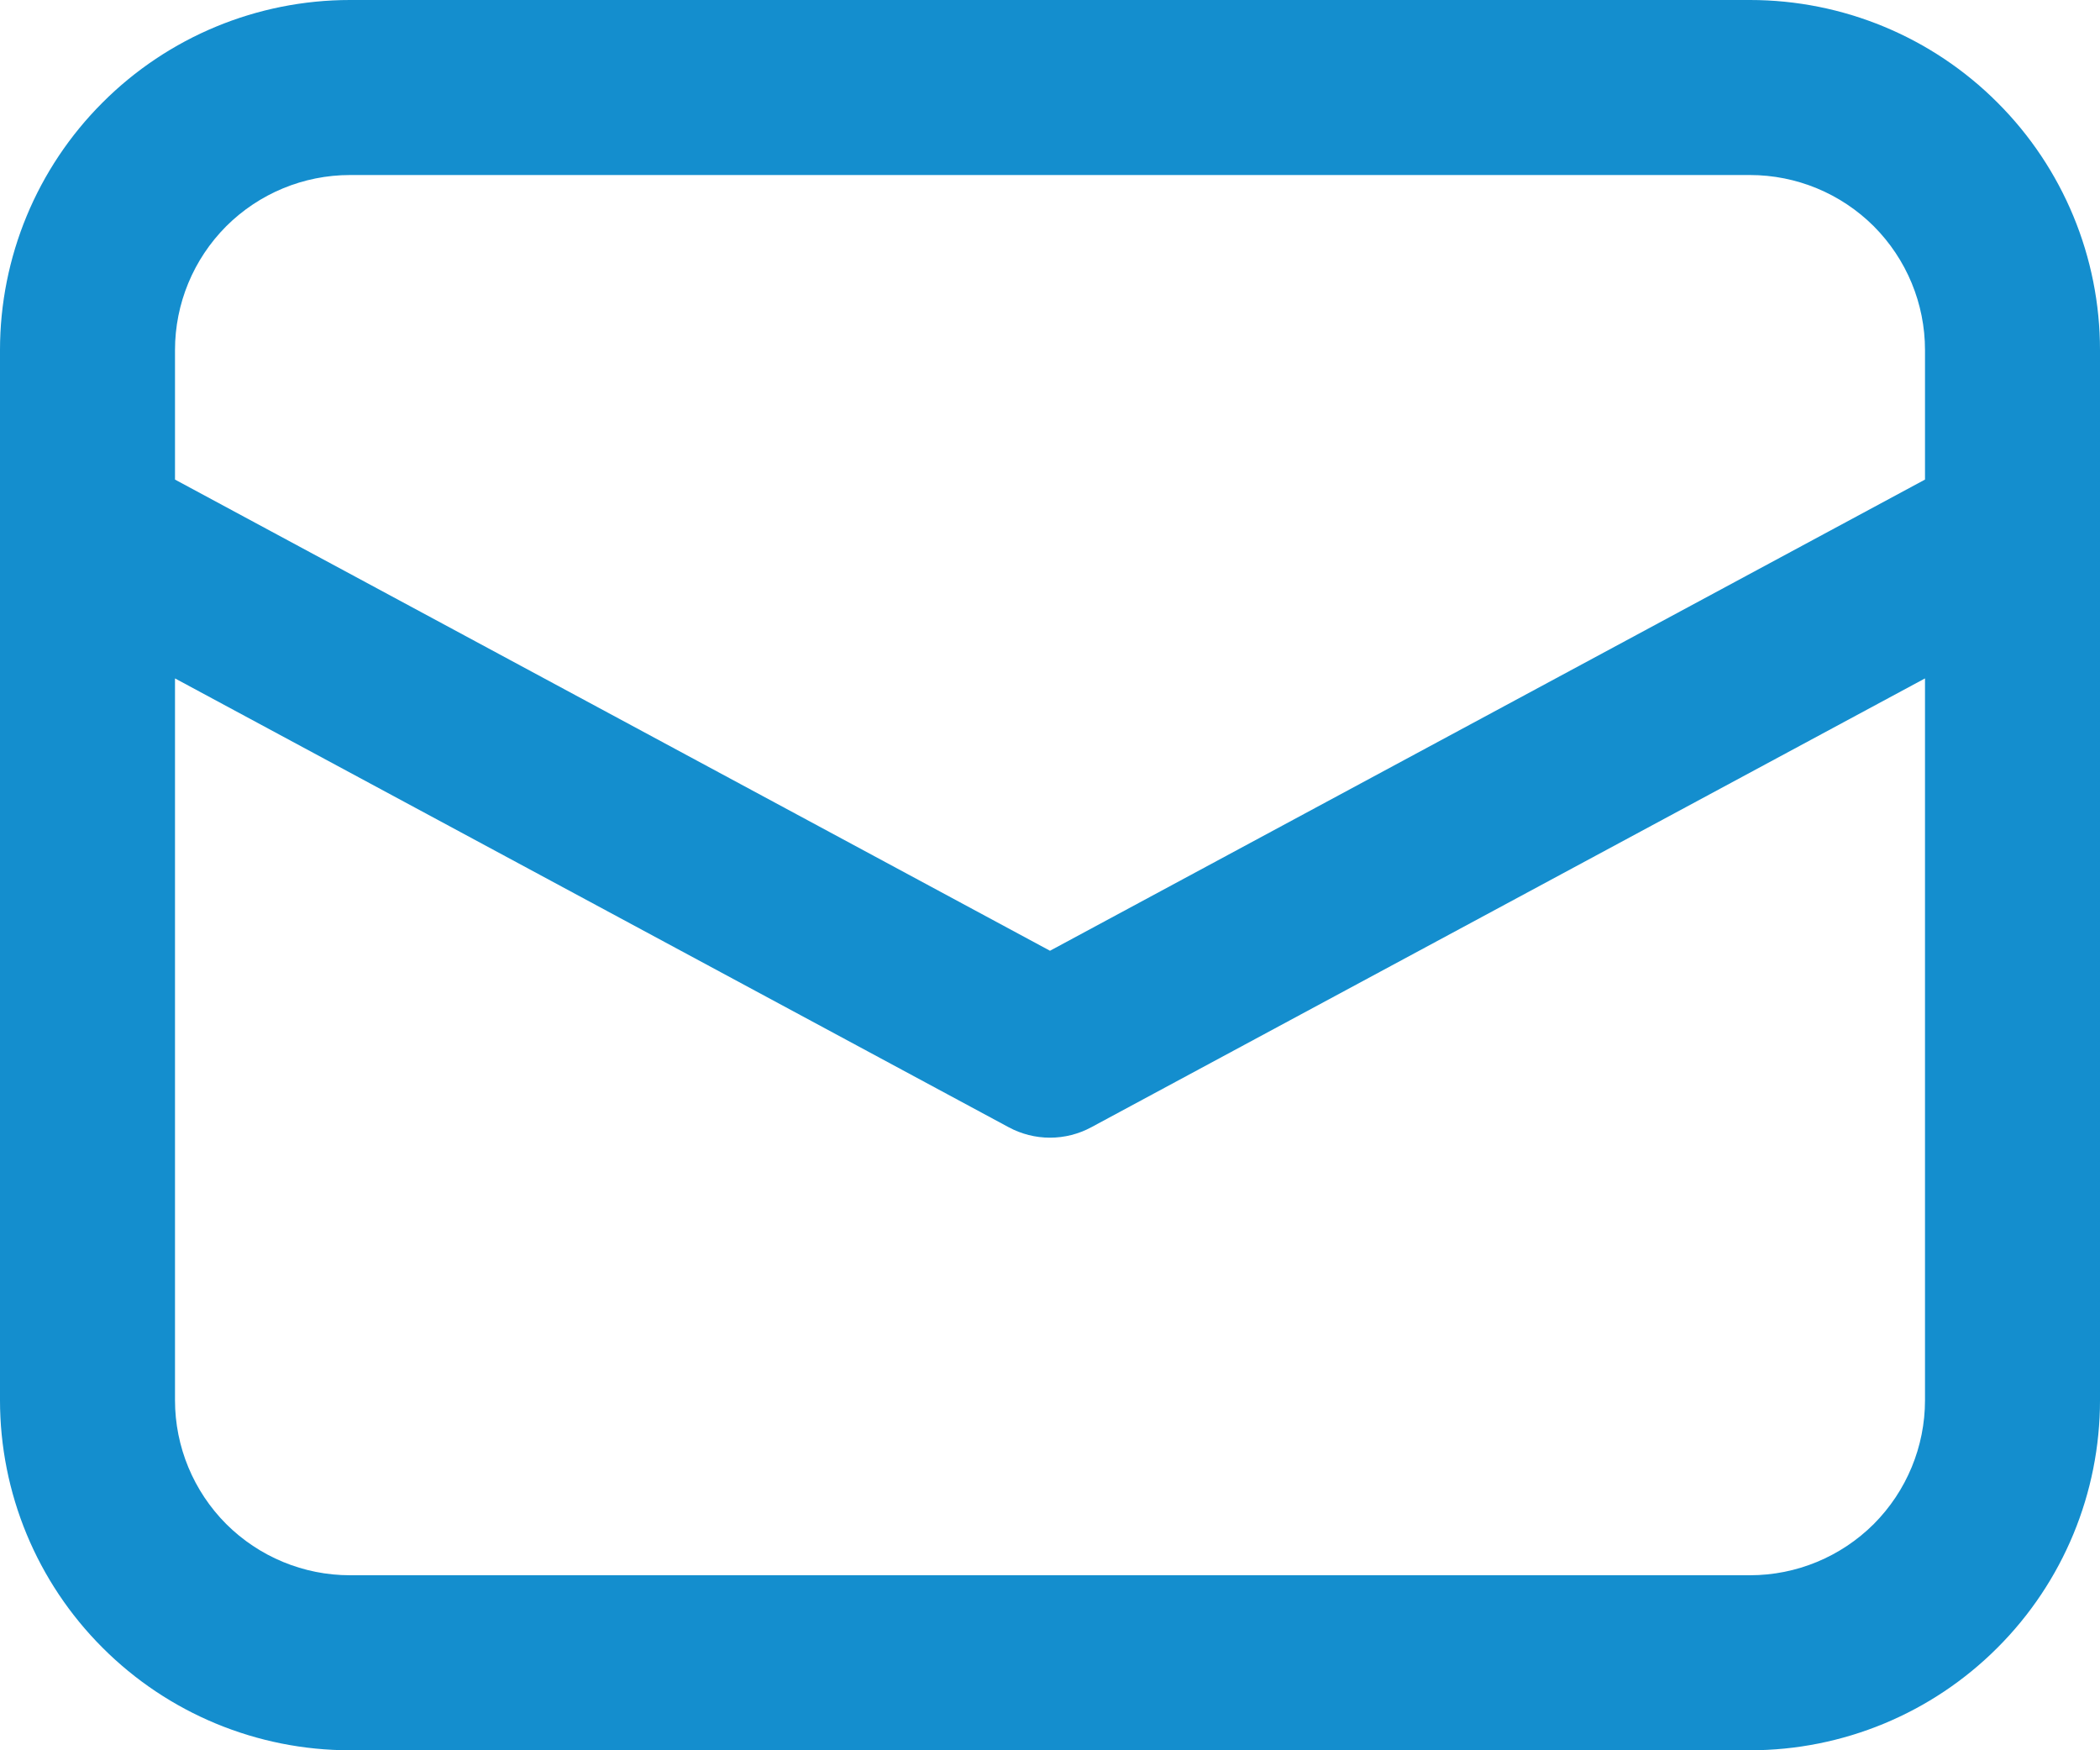 <svg width="18" height="15" viewBox="0 0 18 15" fill="none" xmlns="http://www.w3.org/2000/svg">
<path d="M0 4.557V12C0 12.796 0.316 13.559 0.879 14.121C1.441 14.684 2.204 15 3 15H15C15.796 15 16.559 14.684 17.121 14.121C17.684 13.559 18 12.796 18 12V3C18 2.204 17.684 1.441 17.121 0.879C16.559 0.316 15.796 0 15 0H3C2.204 0 1.441 0.316 0.879 0.879C0.316 1.441 0 2.204 0 3V4.557ZM3 1.5H15C15.398 1.5 15.779 1.658 16.061 1.939C16.342 2.221 16.5 2.602 16.5 3V4.11L9 8.148L1.5 4.11V3C1.5 2.602 1.658 2.221 1.939 1.939C2.221 1.658 2.602 1.5 3 1.5ZM1.5 5.814L8.645 9.66C8.754 9.719 8.876 9.75 9 9.75C9.124 9.75 9.246 9.719 9.355 9.66L16.5 5.814V12C16.5 12.398 16.342 12.779 16.061 13.061C15.779 13.342 15.398 13.5 15 13.5H3C2.602 13.5 2.221 13.342 1.939 13.061C1.658 12.779 1.5 12.398 1.5 12V5.814Z" fill="#148ECE"/>
</svg>

